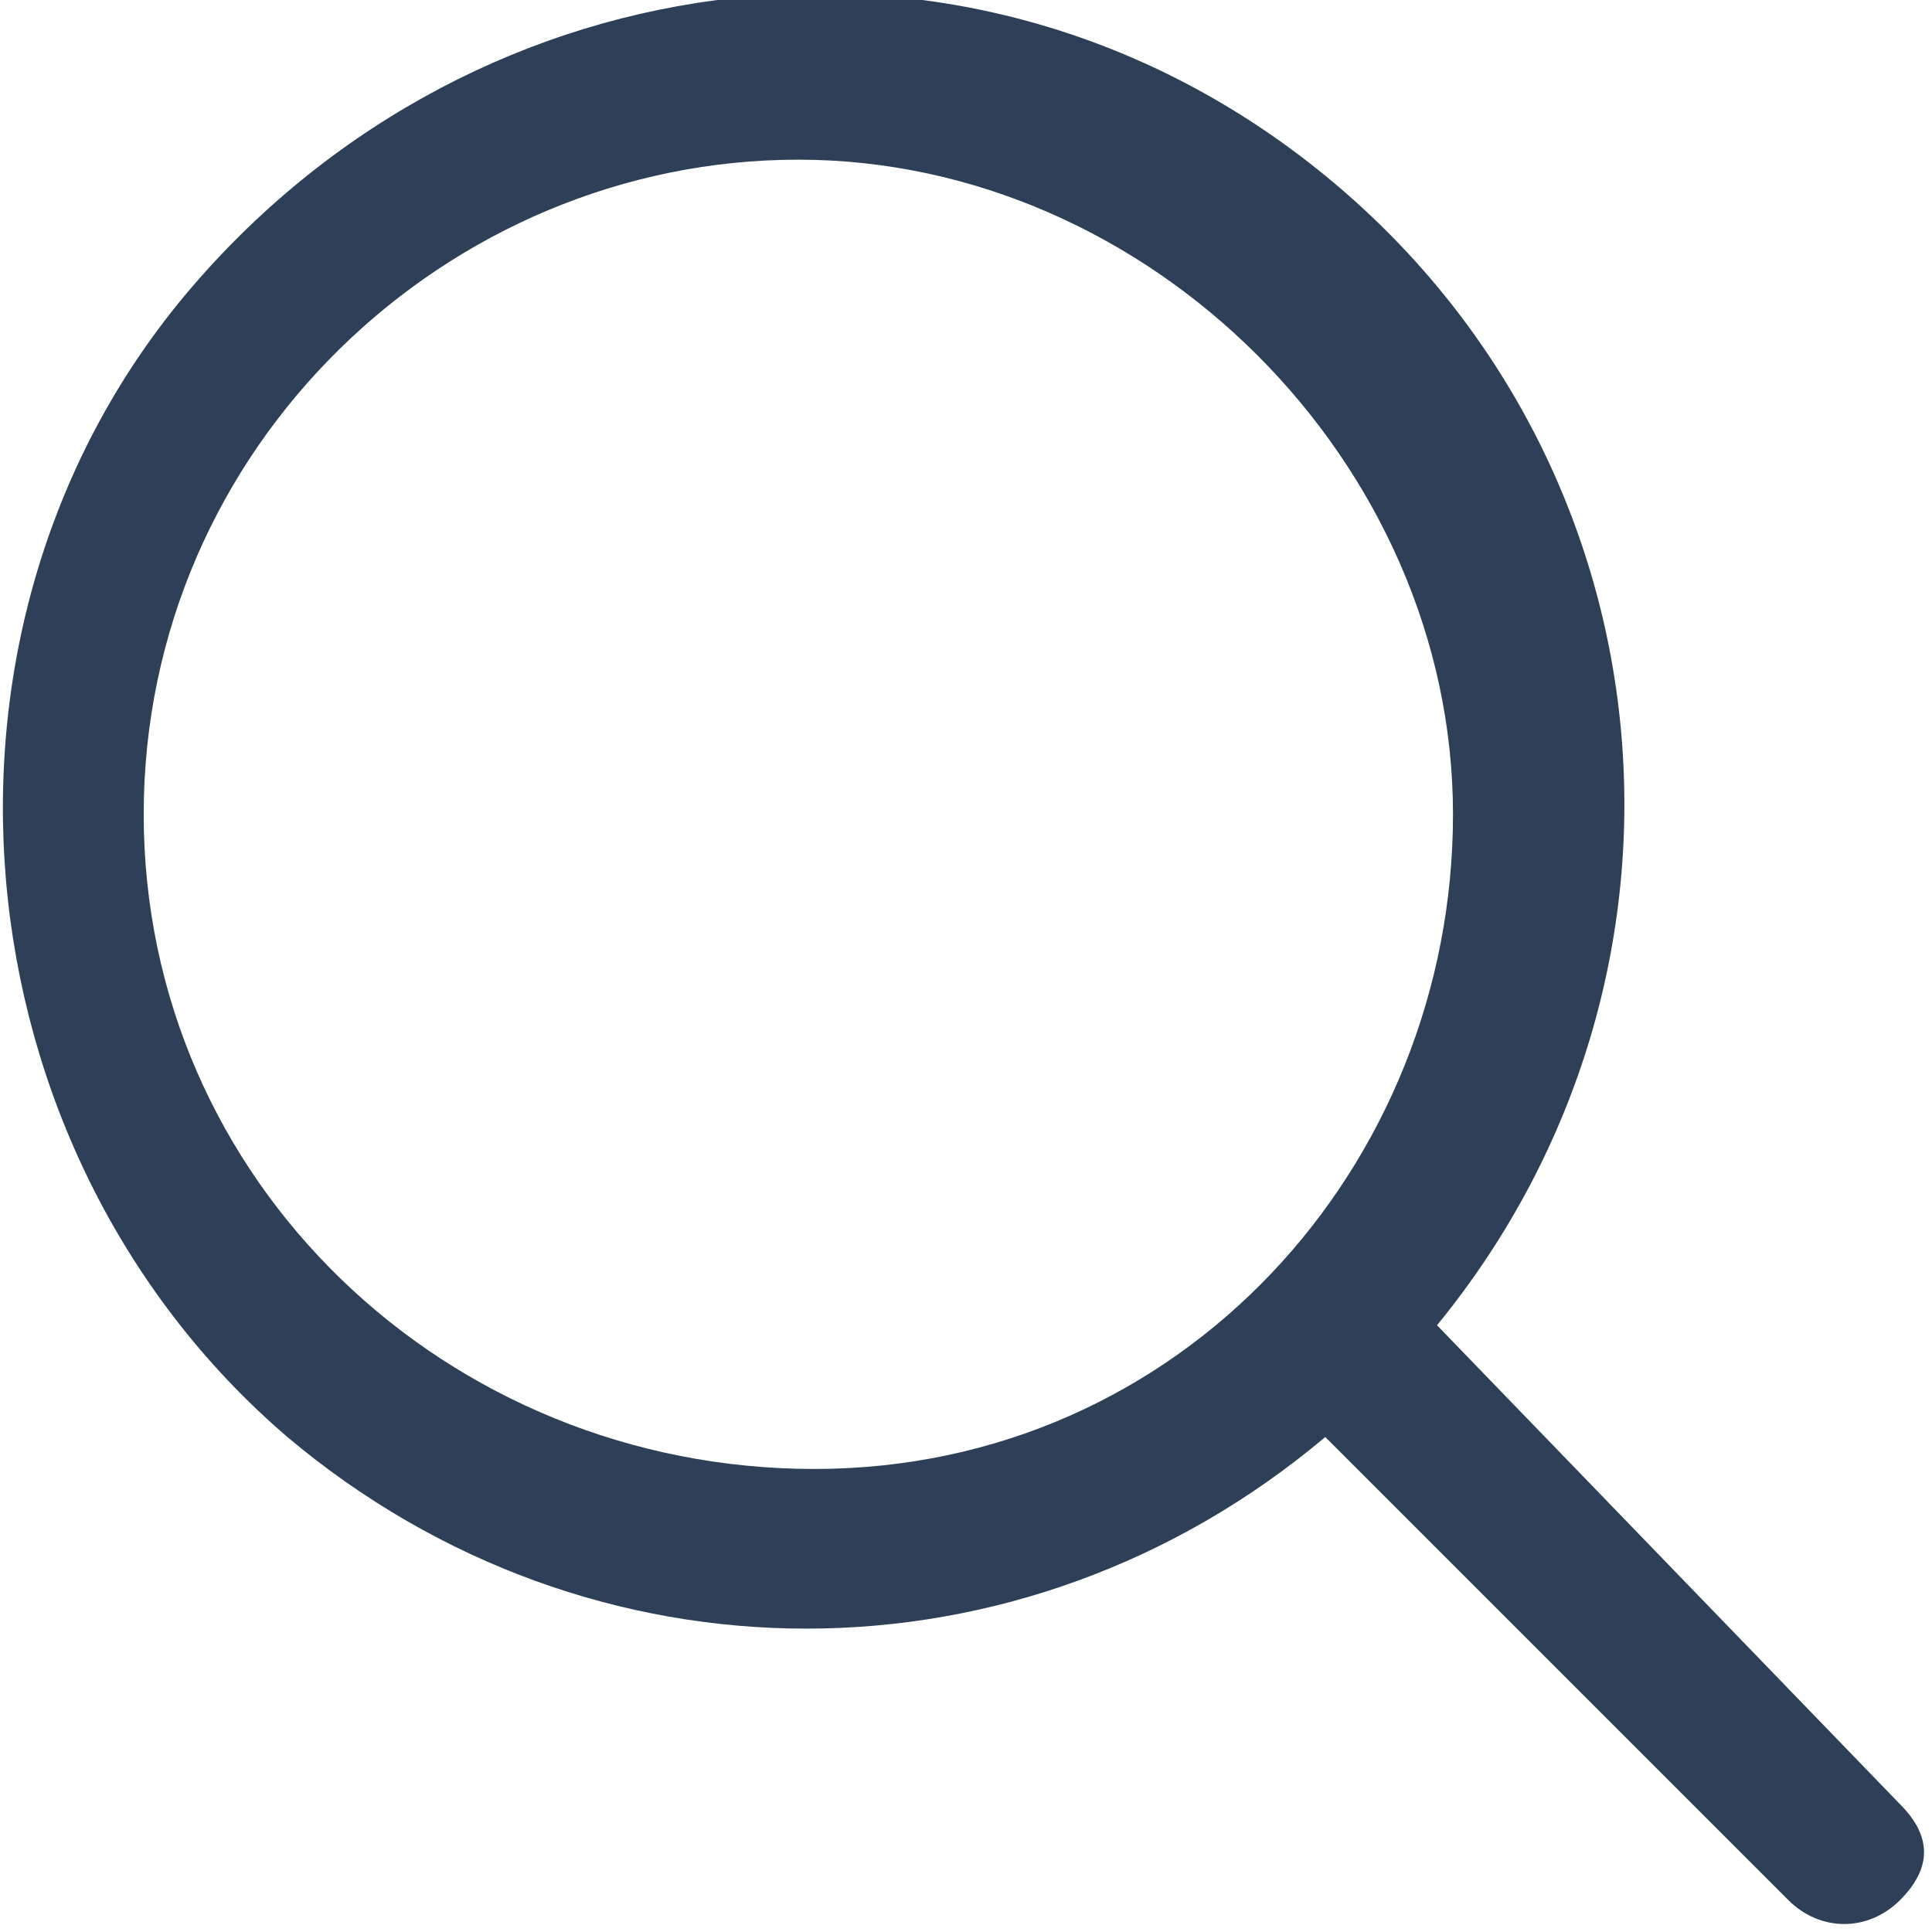 <svg xmlns="http://www.w3.org/2000/svg" viewBox="0 0 12.1 12.1"><path d="M11.9 11.3L9 8.3c1.8-2.2 1.5-5.4-.7-7.2S3-.3 1.2 1.8-.3 7.2 1.8 9c1.9 1.6 4.6 1.6 6.5 0l2.9 2.9c.2.2.5.2.7 0s.2-.4 0-.6zM.9 5.1C.9 2.8 2.8 1 5 1s4.1 1.9 4.1 4.1-1.7 4.1-4 4.1S.9 7.4.9 5.1z" fill="#2e4057"/></svg>